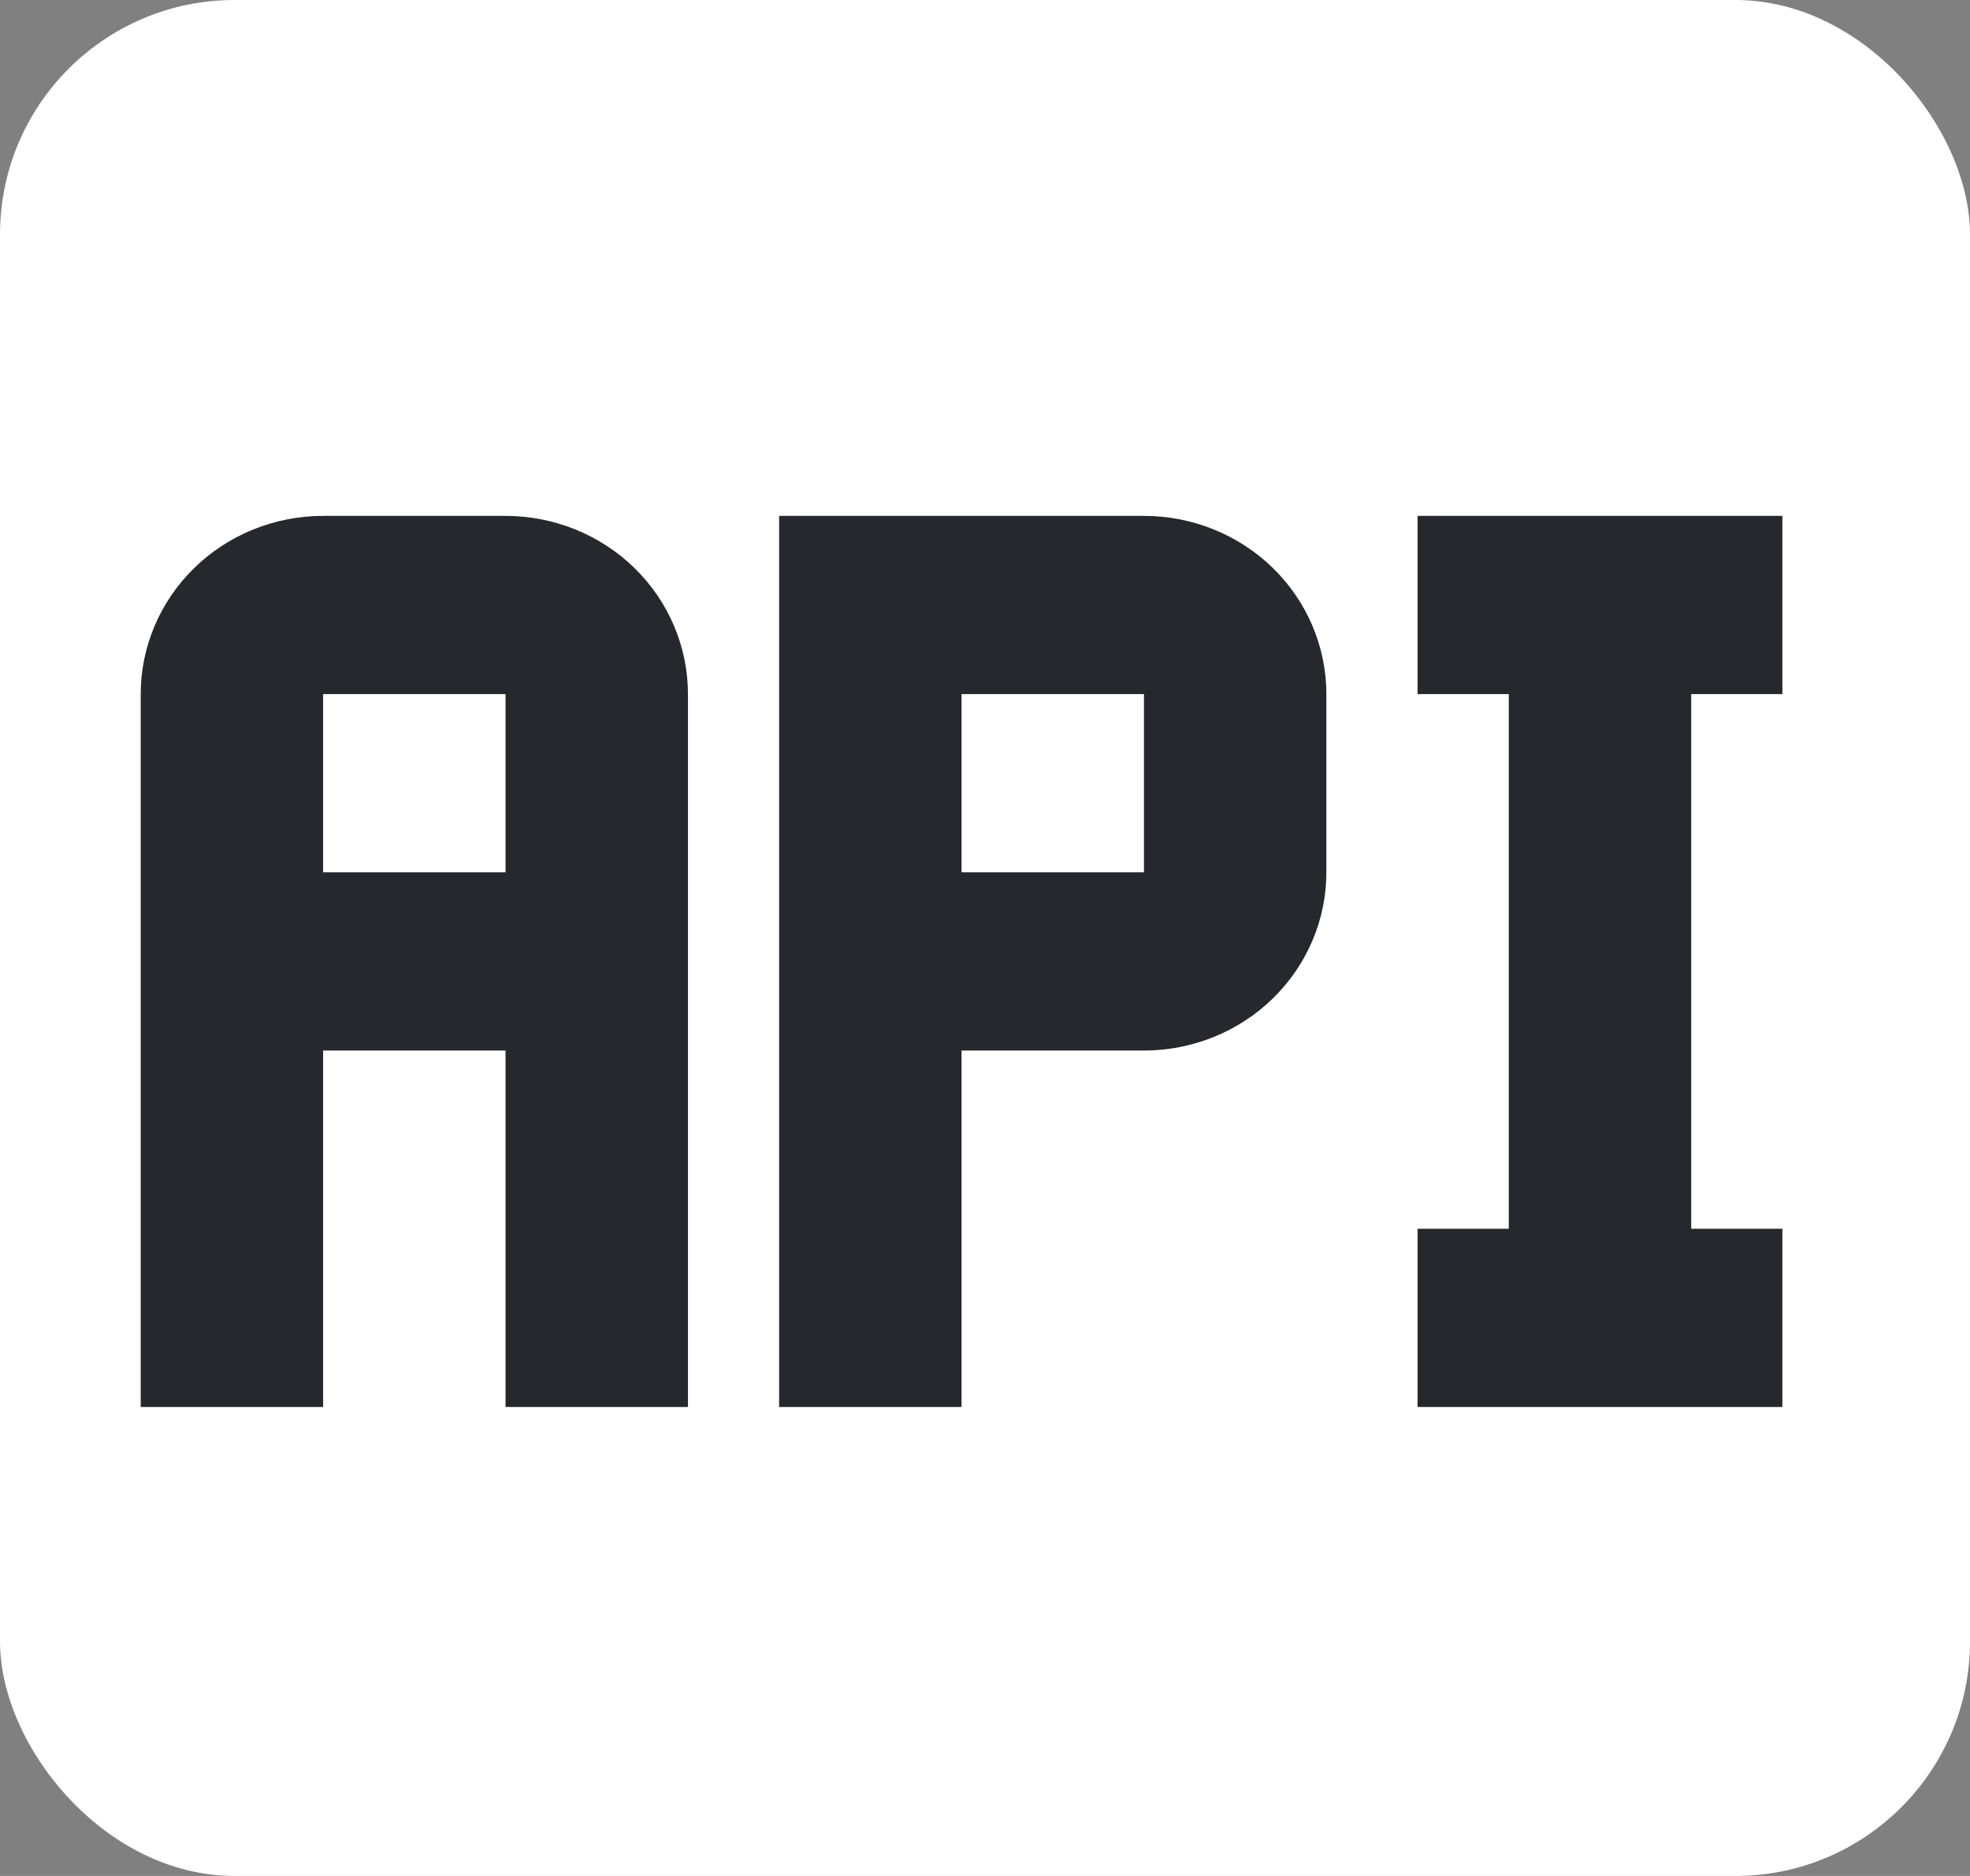 <svg width="42" height="40" viewBox="0 0 42 40" fill="none" xmlns="http://www.w3.org/2000/svg">
<rect x="0" y="0" width="42" height="40" fill="#808080" stroke="none"/>
<rect width="42" height="40" rx="5" fill="white"/>
<path d="M10.778 11H6.889C5.857 11 4.868 11.4 4.139 12.113C3.41 12.826 3 13.792 3 14.8V30H6.889V22.4H10.778V30H14.667V14.8C14.667 13.792 14.257 12.826 13.528 12.113C12.798 11.4 11.809 11 10.778 11ZM10.778 18.6H6.889V14.8H10.778V18.6ZM24.389 11H16.611V30H20.5V22.4H24.389C25.42 22.4 26.41 22 27.139 21.287C27.868 20.574 28.278 19.608 28.278 18.6V14.8C28.278 13.792 27.868 12.826 27.139 12.113C26.41 11.4 25.42 11 24.389 11ZM24.389 18.6H20.5V14.8H24.389V18.6ZM36.056 14.8V26.2H38V30H30.222V26.2H32.167V14.8H30.222V11H38V14.8H36.056Z" fill="#27282D"/>
</svg>

